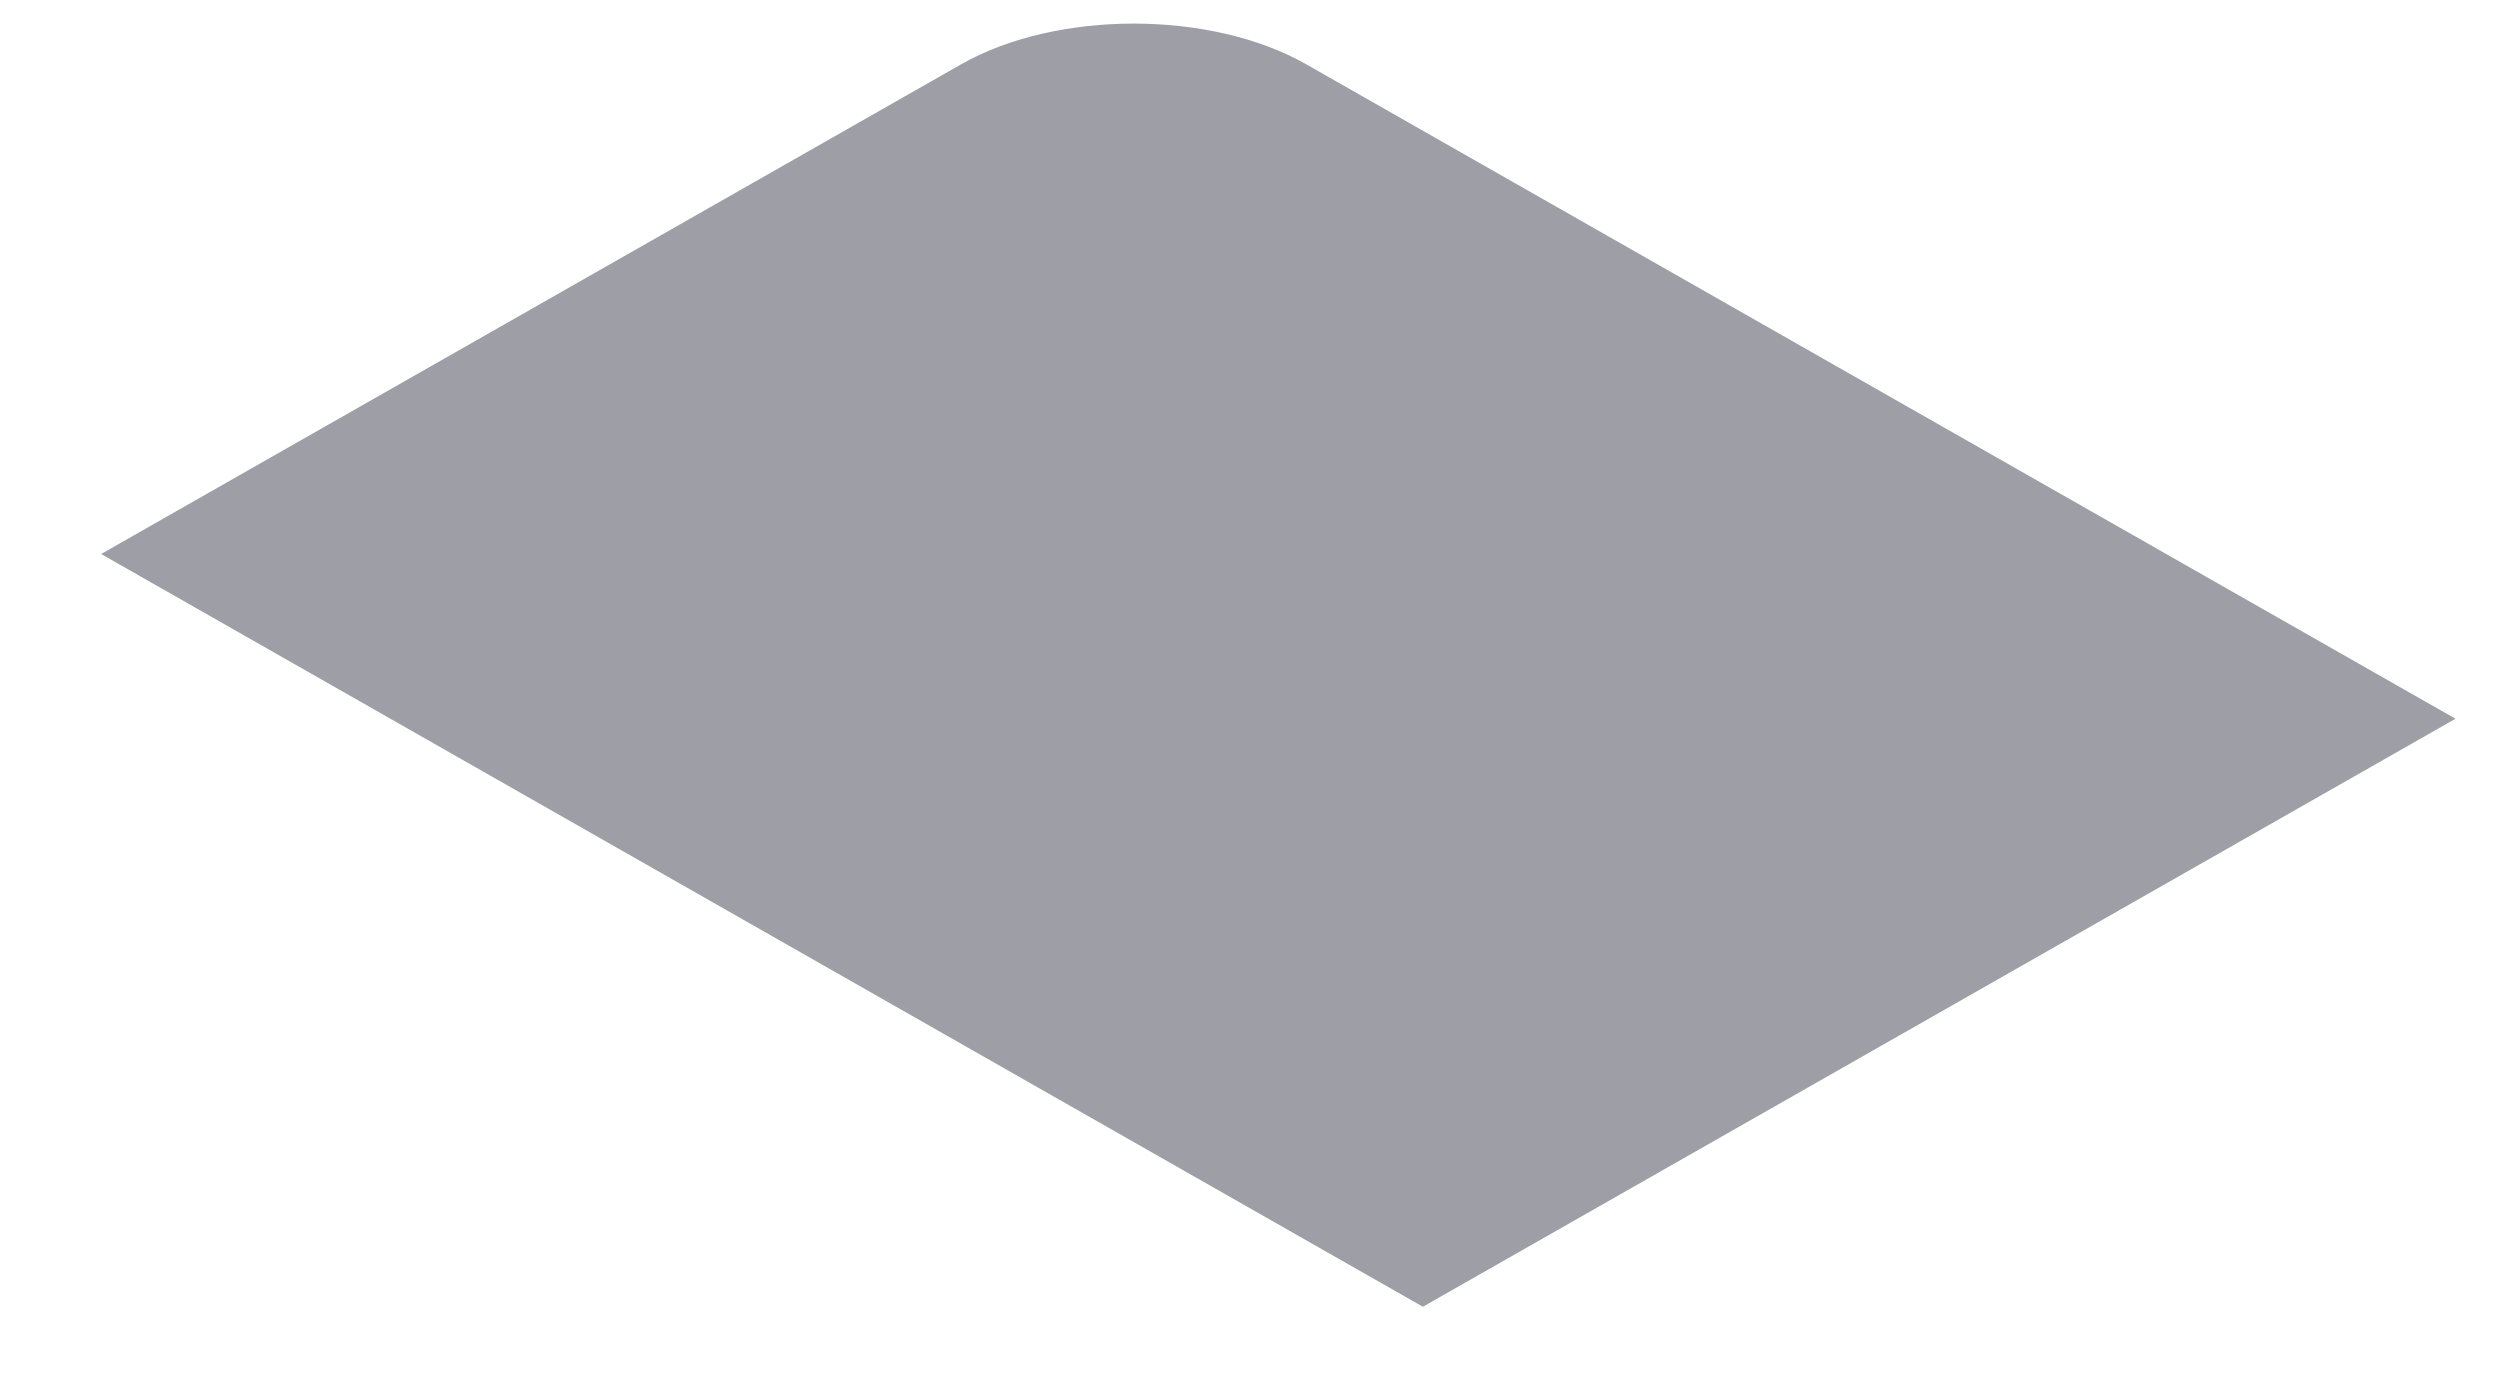 <svg width="20" height="11" viewBox="0 0 20 11" fill="none" xmlns="http://www.w3.org/2000/svg">
<path d="M0.809 4.432L7.688 0.515C8.451 0.08 9.688 0.08 10.451 0.515L19.644 5.75L11.383 10.454L0.809 4.432Z" fill="#9E9EA7"/>
</svg>
